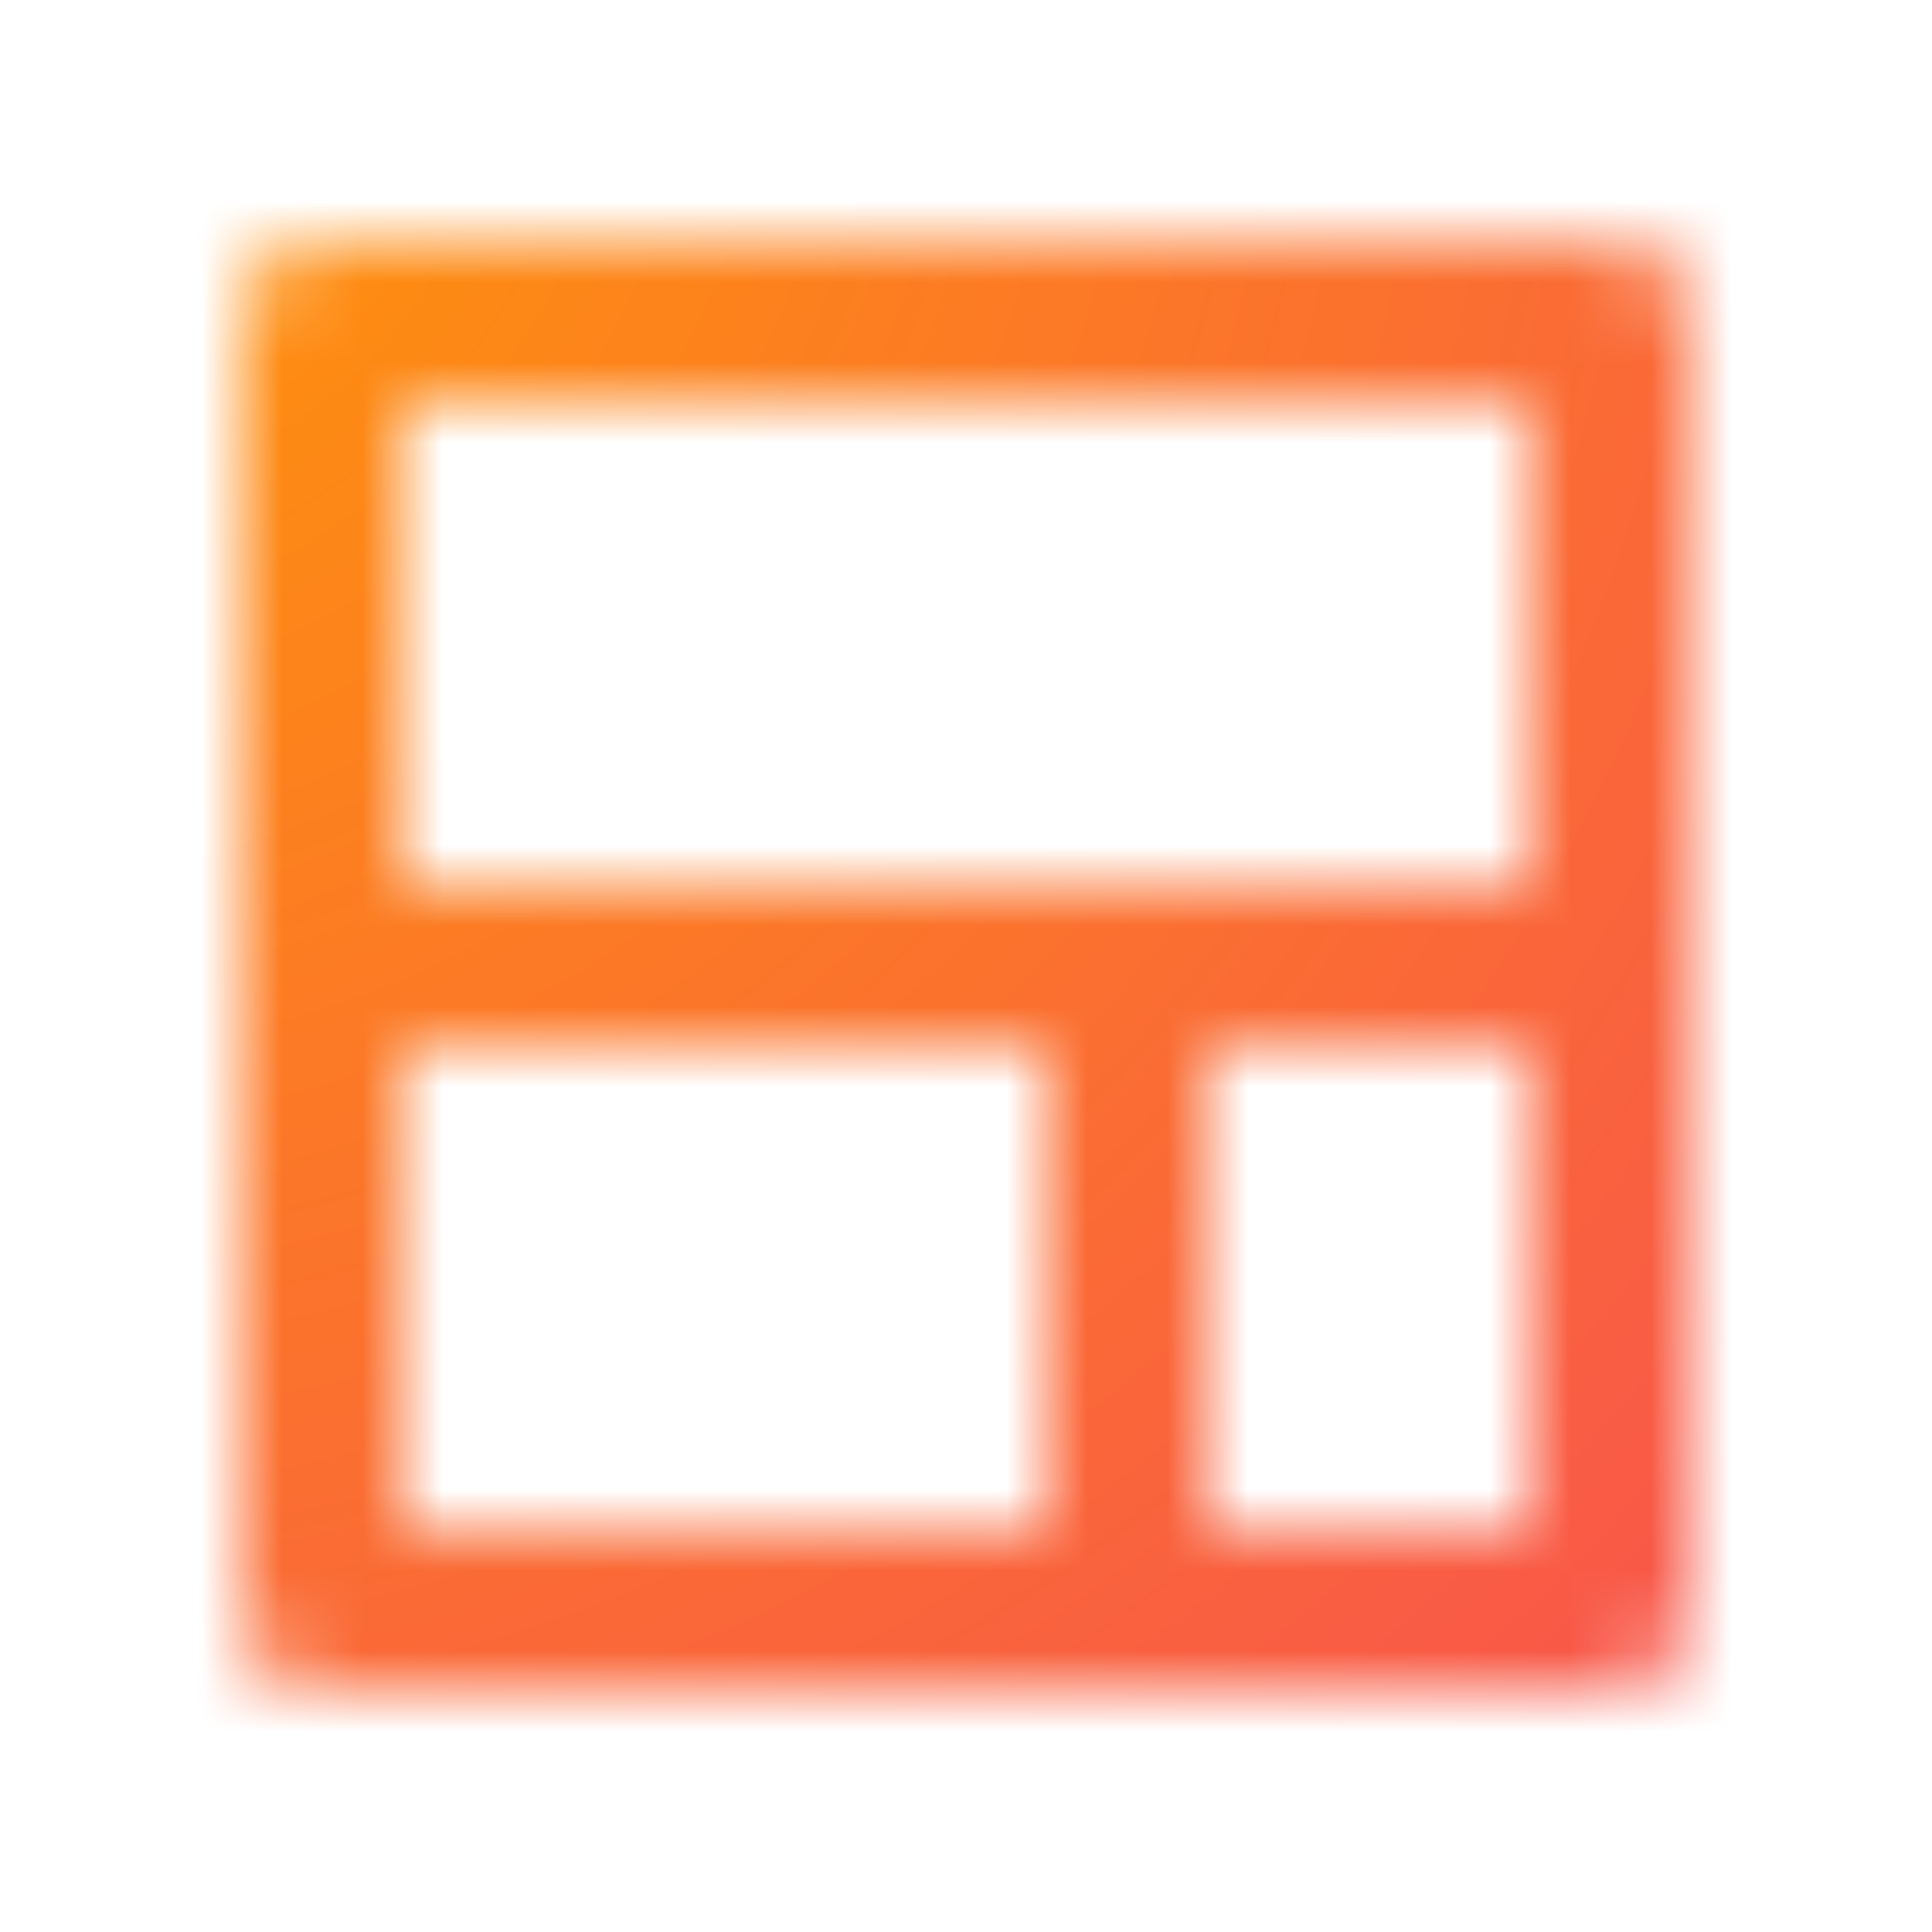 <svg width="24" height="24" viewBox="0 0 24 24" fill="none" xmlns="http://www.w3.org/2000/svg">
<g clip-path="url(#clip0_8_256)">
<mask id="mask0_8_256" style="mask-type:alpha" maskUnits="userSpaceOnUse" x="3" y="3" width="18" height="18">
<path fill-rule="evenodd" clip-rule="evenodd" d="M4 3C3.448 3 3 3.448 3 4V20C3 20.552 3.448 21 4 21H20C20.552 21 21 20.552 21 20V4C21 3.448 20.552 3 20 3H4ZM19 13H15V19H19V13ZM5 13H13V19H5V13ZM19 5H5V11H19V5Z" fill="white"/>
</mask>
<g mask="url(#mask0_8_256)">
<rect width="24" height="24" fill="url(#paint0_radial_8_256)"/>
</g>
</g>
<defs>
<radialGradient id="paint0_radial_8_256" cx="0" cy="0" r="1" gradientUnits="userSpaceOnUse" gradientTransform="rotate(45) scale(33.941)">
<stop stop-color="#FF9805"/>
<stop offset="1" stop-color="#F74C55"/>
</radialGradient>
<clipPath id="clip0_8_256">
<rect width="24" height="24" fill="white"/>
</clipPath>
</defs>
</svg>
